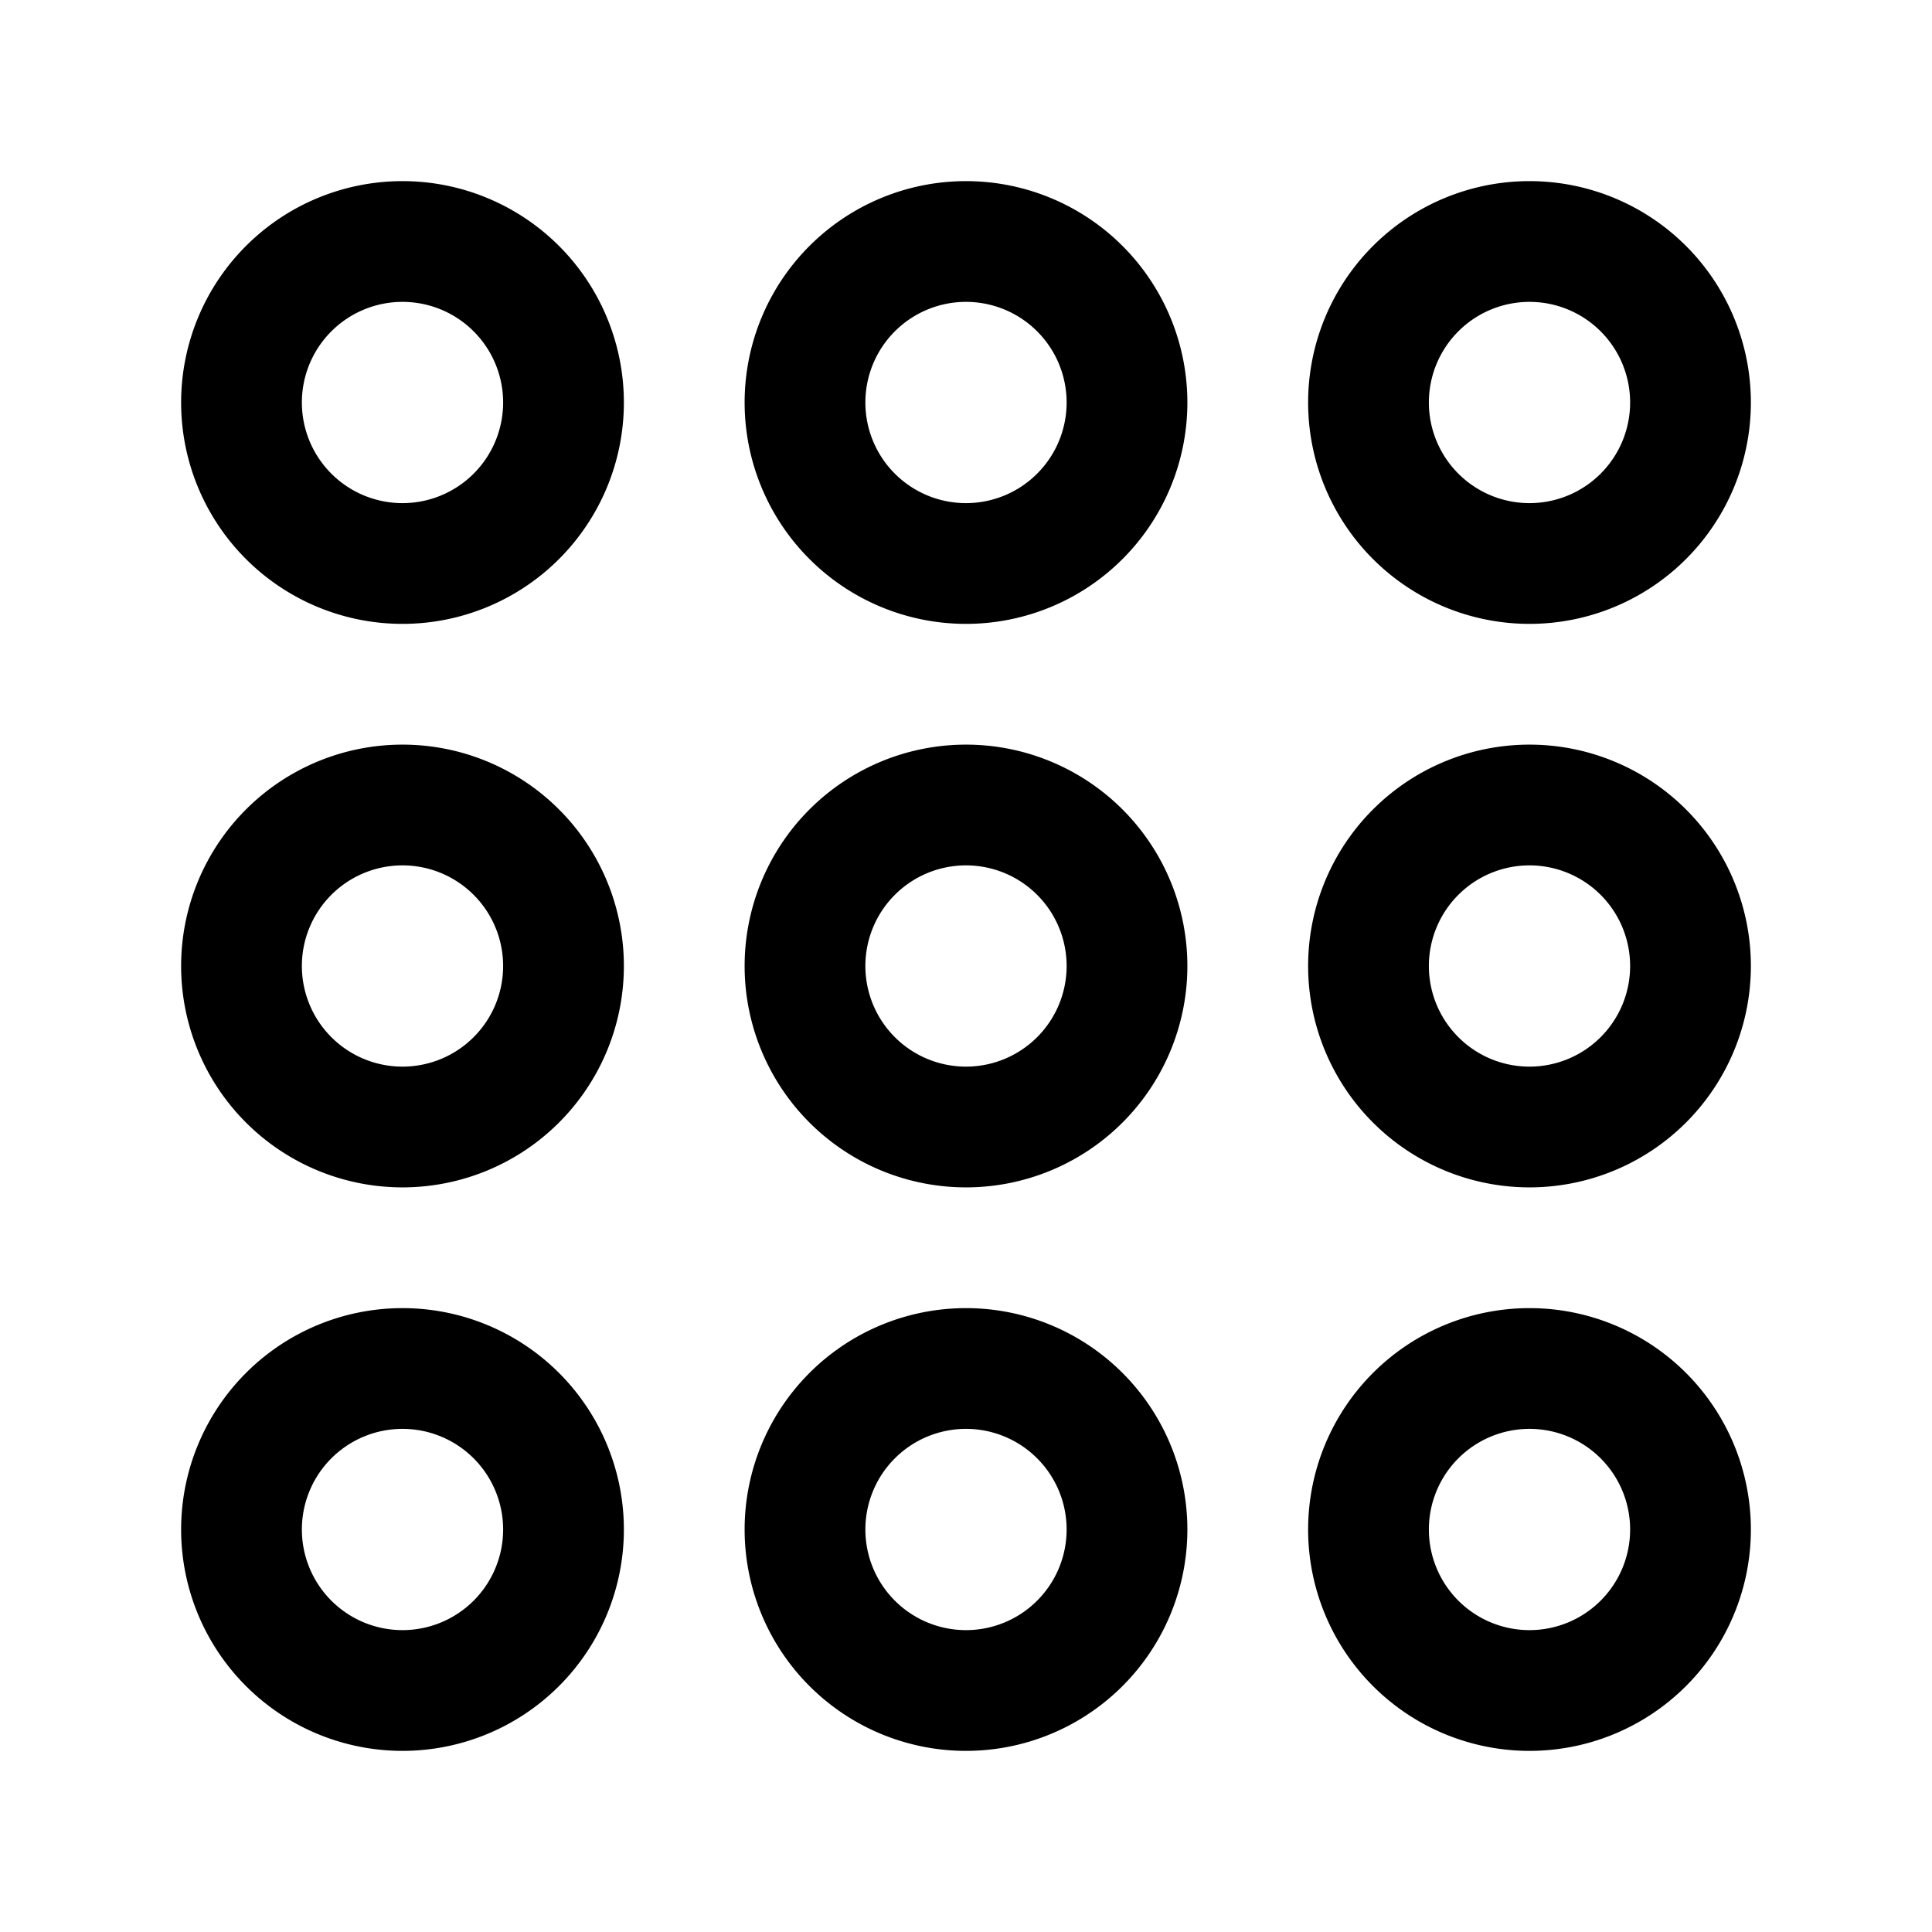 <svg version="1.1" viewBox="0 0 24 24" xmlns="http://www.w3.org/2000/svg"><title>grid layout b</title><g class="nc-icon-wrapper"><g fill="none"><path d="M0 0h24v24H0z"/><path stroke="currentColor" stroke-linecap="round" stroke-linejoin="round" stroke-width="1.5" d="M5 14a2 2 0 1 1 0-4 2 2 0 1 1 0 4z"/><path stroke="currentColor" stroke-linecap="round" stroke-linejoin="round" stroke-width="1.5" d="M12 14a2 2 0 1 1 0-4 2 2 0 1 1 0 4z"/><path stroke="currentColor" stroke-linecap="round" stroke-linejoin="round" stroke-width="1.5" d="M19 14a2 2 0 1 1 0-4 2 2 0 1 1 0 4z"/><path stroke="currentColor" stroke-linecap="round" stroke-linejoin="round" stroke-width="1.5" d="M5 21a2 2 0 1 1 0-4 2 2 0 1 1 0 4z"/><path stroke="currentColor" stroke-linecap="round" stroke-linejoin="round" stroke-width="1.5" d="M12 21a2 2 0 1 1 0-4 2 2 0 1 1 0 4z"/><path stroke="currentColor" stroke-linecap="round" stroke-linejoin="round" stroke-width="1.5" d="M19 21a2 2 0 1 1 0-4 2 2 0 1 1 0 4z"/><path stroke="currentColor" stroke-linecap="round" stroke-linejoin="round" stroke-width="1.5" d="M5 7a2 2 0 1 1 0-4 2 2 0 1 1 0 4z"/><path stroke="currentColor" stroke-linecap="round" stroke-linejoin="round" stroke-width="1.5" d="M12 7a2 2 0 1 1 0-4 2 2 0 1 1 0 4z"/><path stroke="currentColor" stroke-linecap="round" stroke-linejoin="round" stroke-width="1.5" d="M19 7a2 2 0 1 1 0-4 2 2 0 1 1 0 4z"/></g></g></svg>